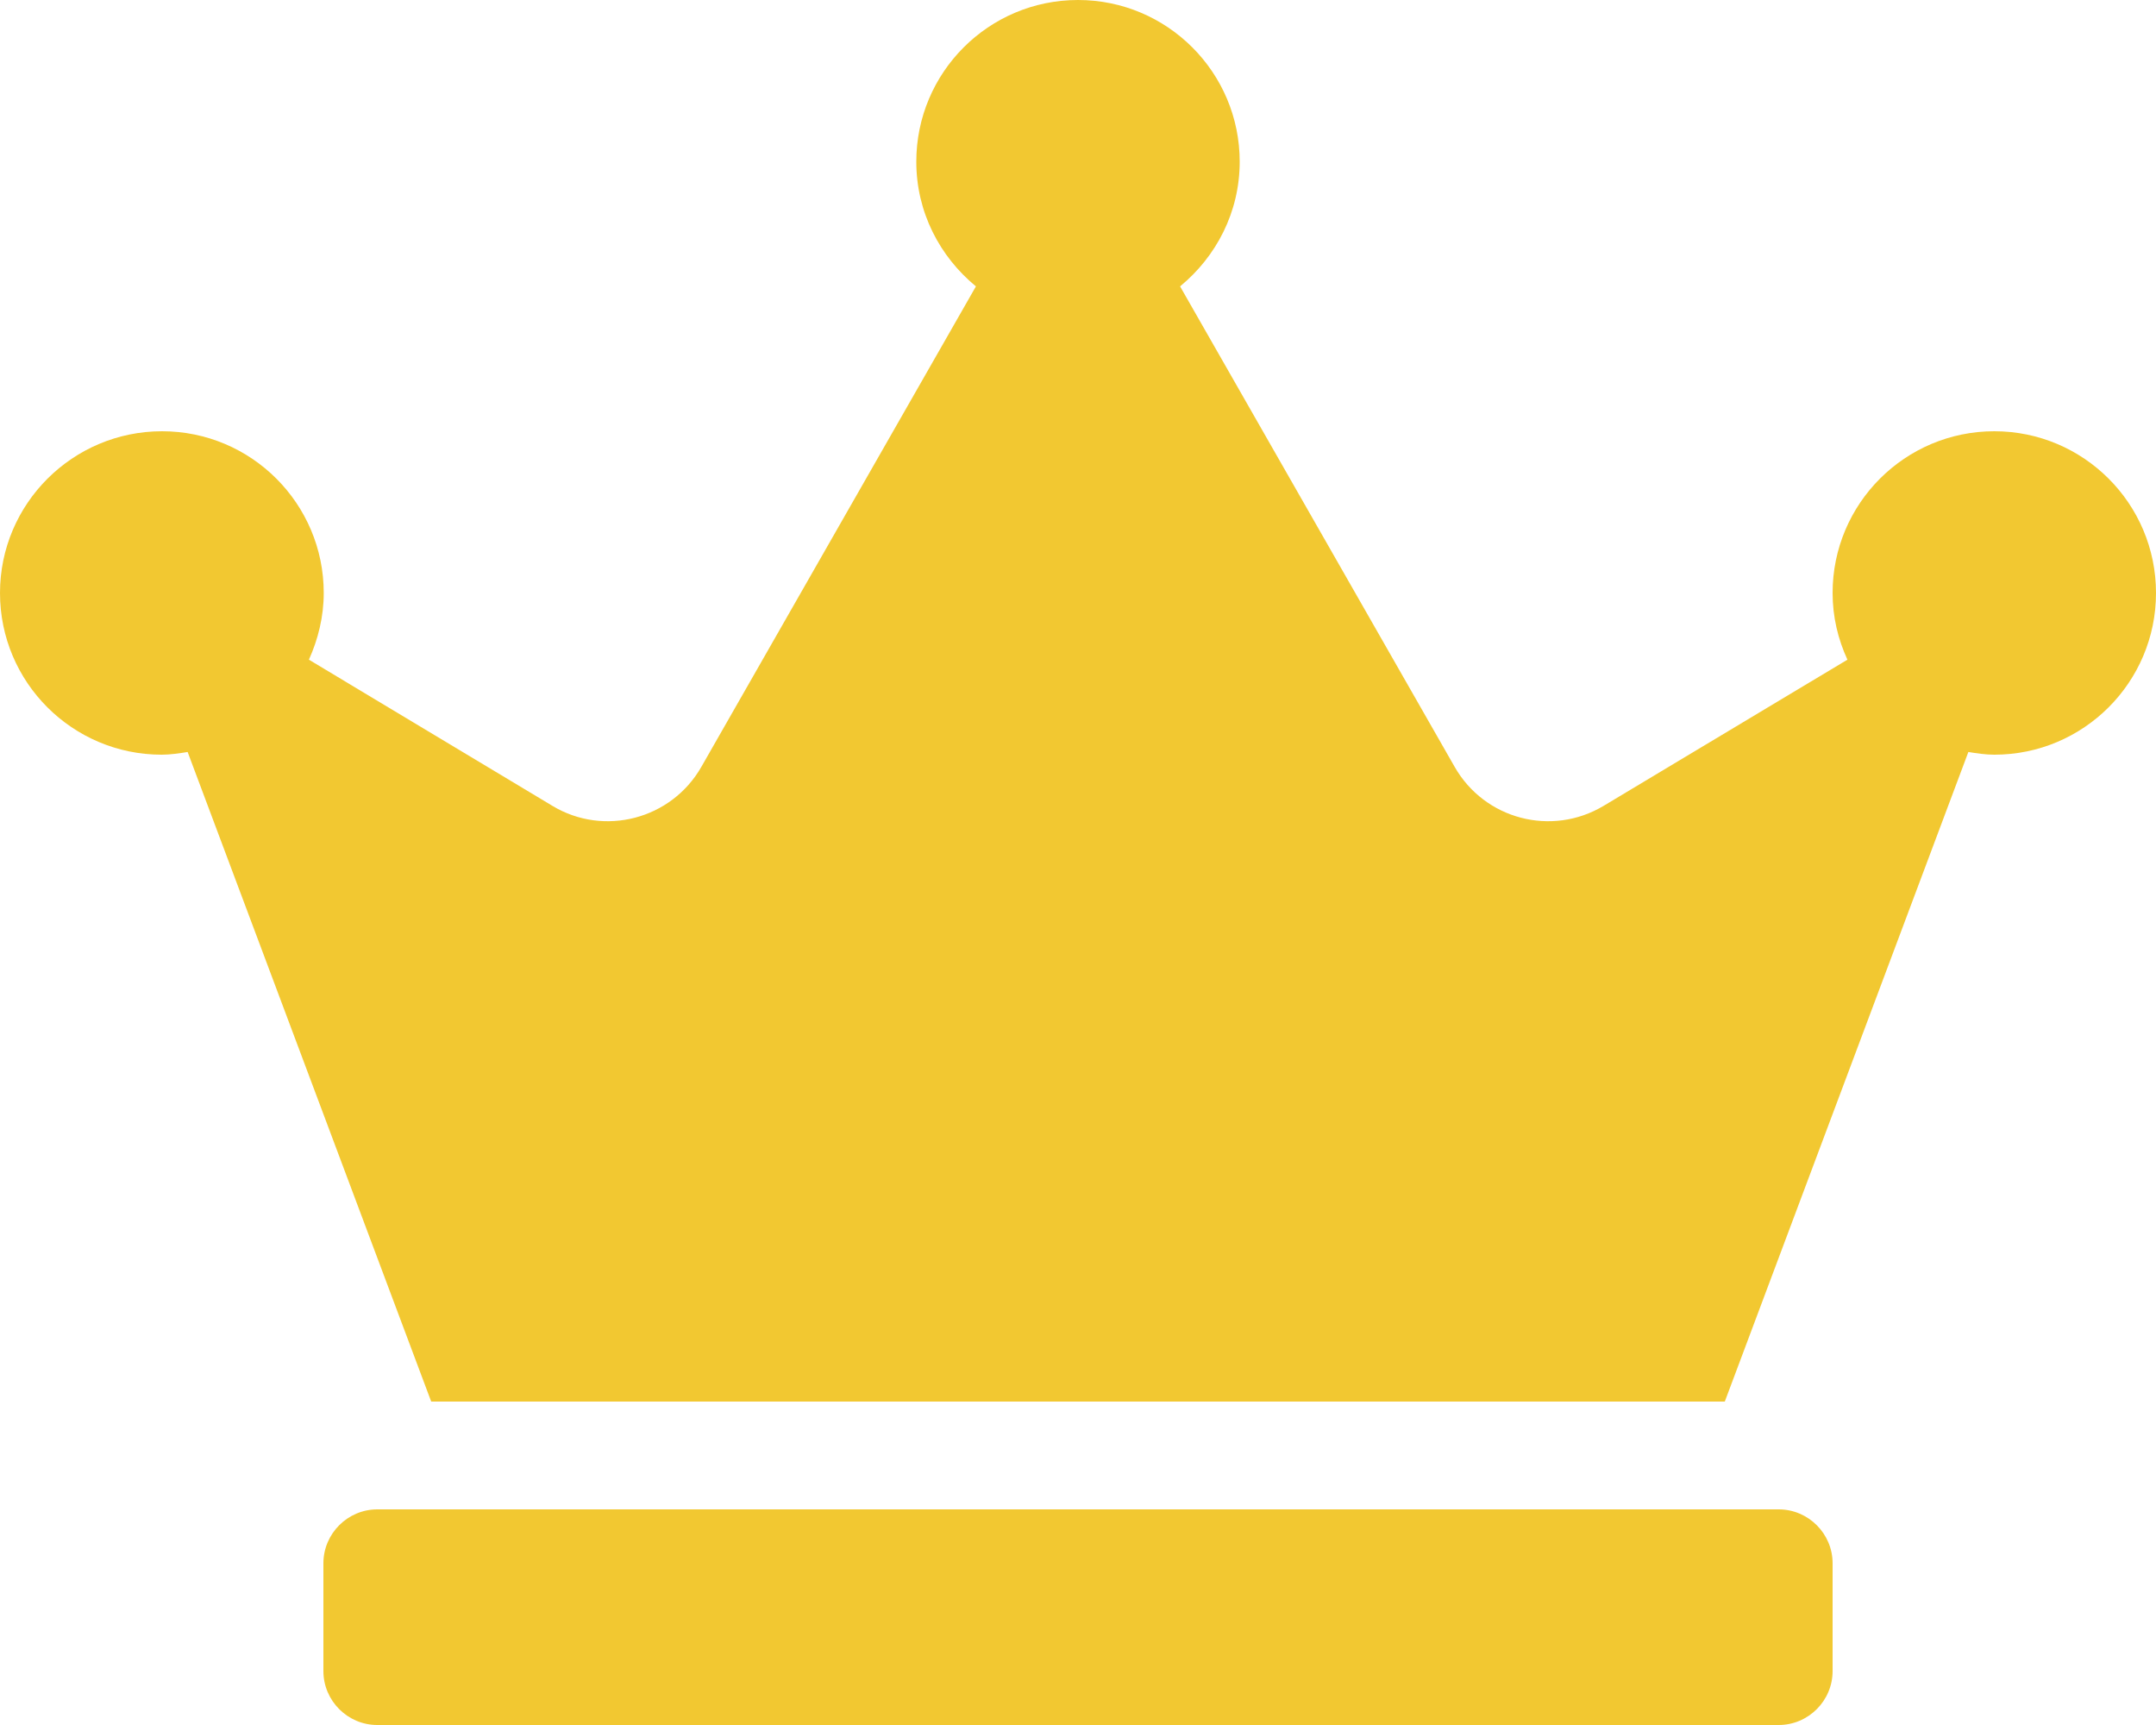 <svg width="640" height="512" viewBox="0 0 640 512" fill="none" xmlns="http://www.w3.org/2000/svg">
<path d="M528 448H112C103.2 448 96 455.2 96 464V496C96 504.8 103.2 512 112 512H528C536.8 512 544 504.8 544 496V464C544 455.2 536.8 448 528 448ZM592 128C565.5 128 544 149.5 544 176C544 183.1 545.6 189.7 548.4 195.8L476 239.2C460.6 248.4 440.7 243.2 431.8 227.6L350.3 85C361 76.2 368 63 368 48C368 21.5 346.5 0 320 0C293.5 0 272 21.5 272 48C272 63 279 76.2 289.7 85L208.2 227.6C199.3 243.2 179.3 248.4 164 239.2L91.7 195.8C94.4 189.8 96.1 183.1 96.1 176C96.1 149.5 74.6 128 48.1 128C21.6 128 0 149.5 0 176C0 202.5 21.5 224 48 224C50.6 224 53.2 223.6 55.7 223.2L128 416H512L584.3 223.2C586.8 223.6 589.4 224 592 224C618.5 224 640 202.5 640 176C640 149.5 618.5 128 592 128Z" fill="#F2C831"/>
</svg>
